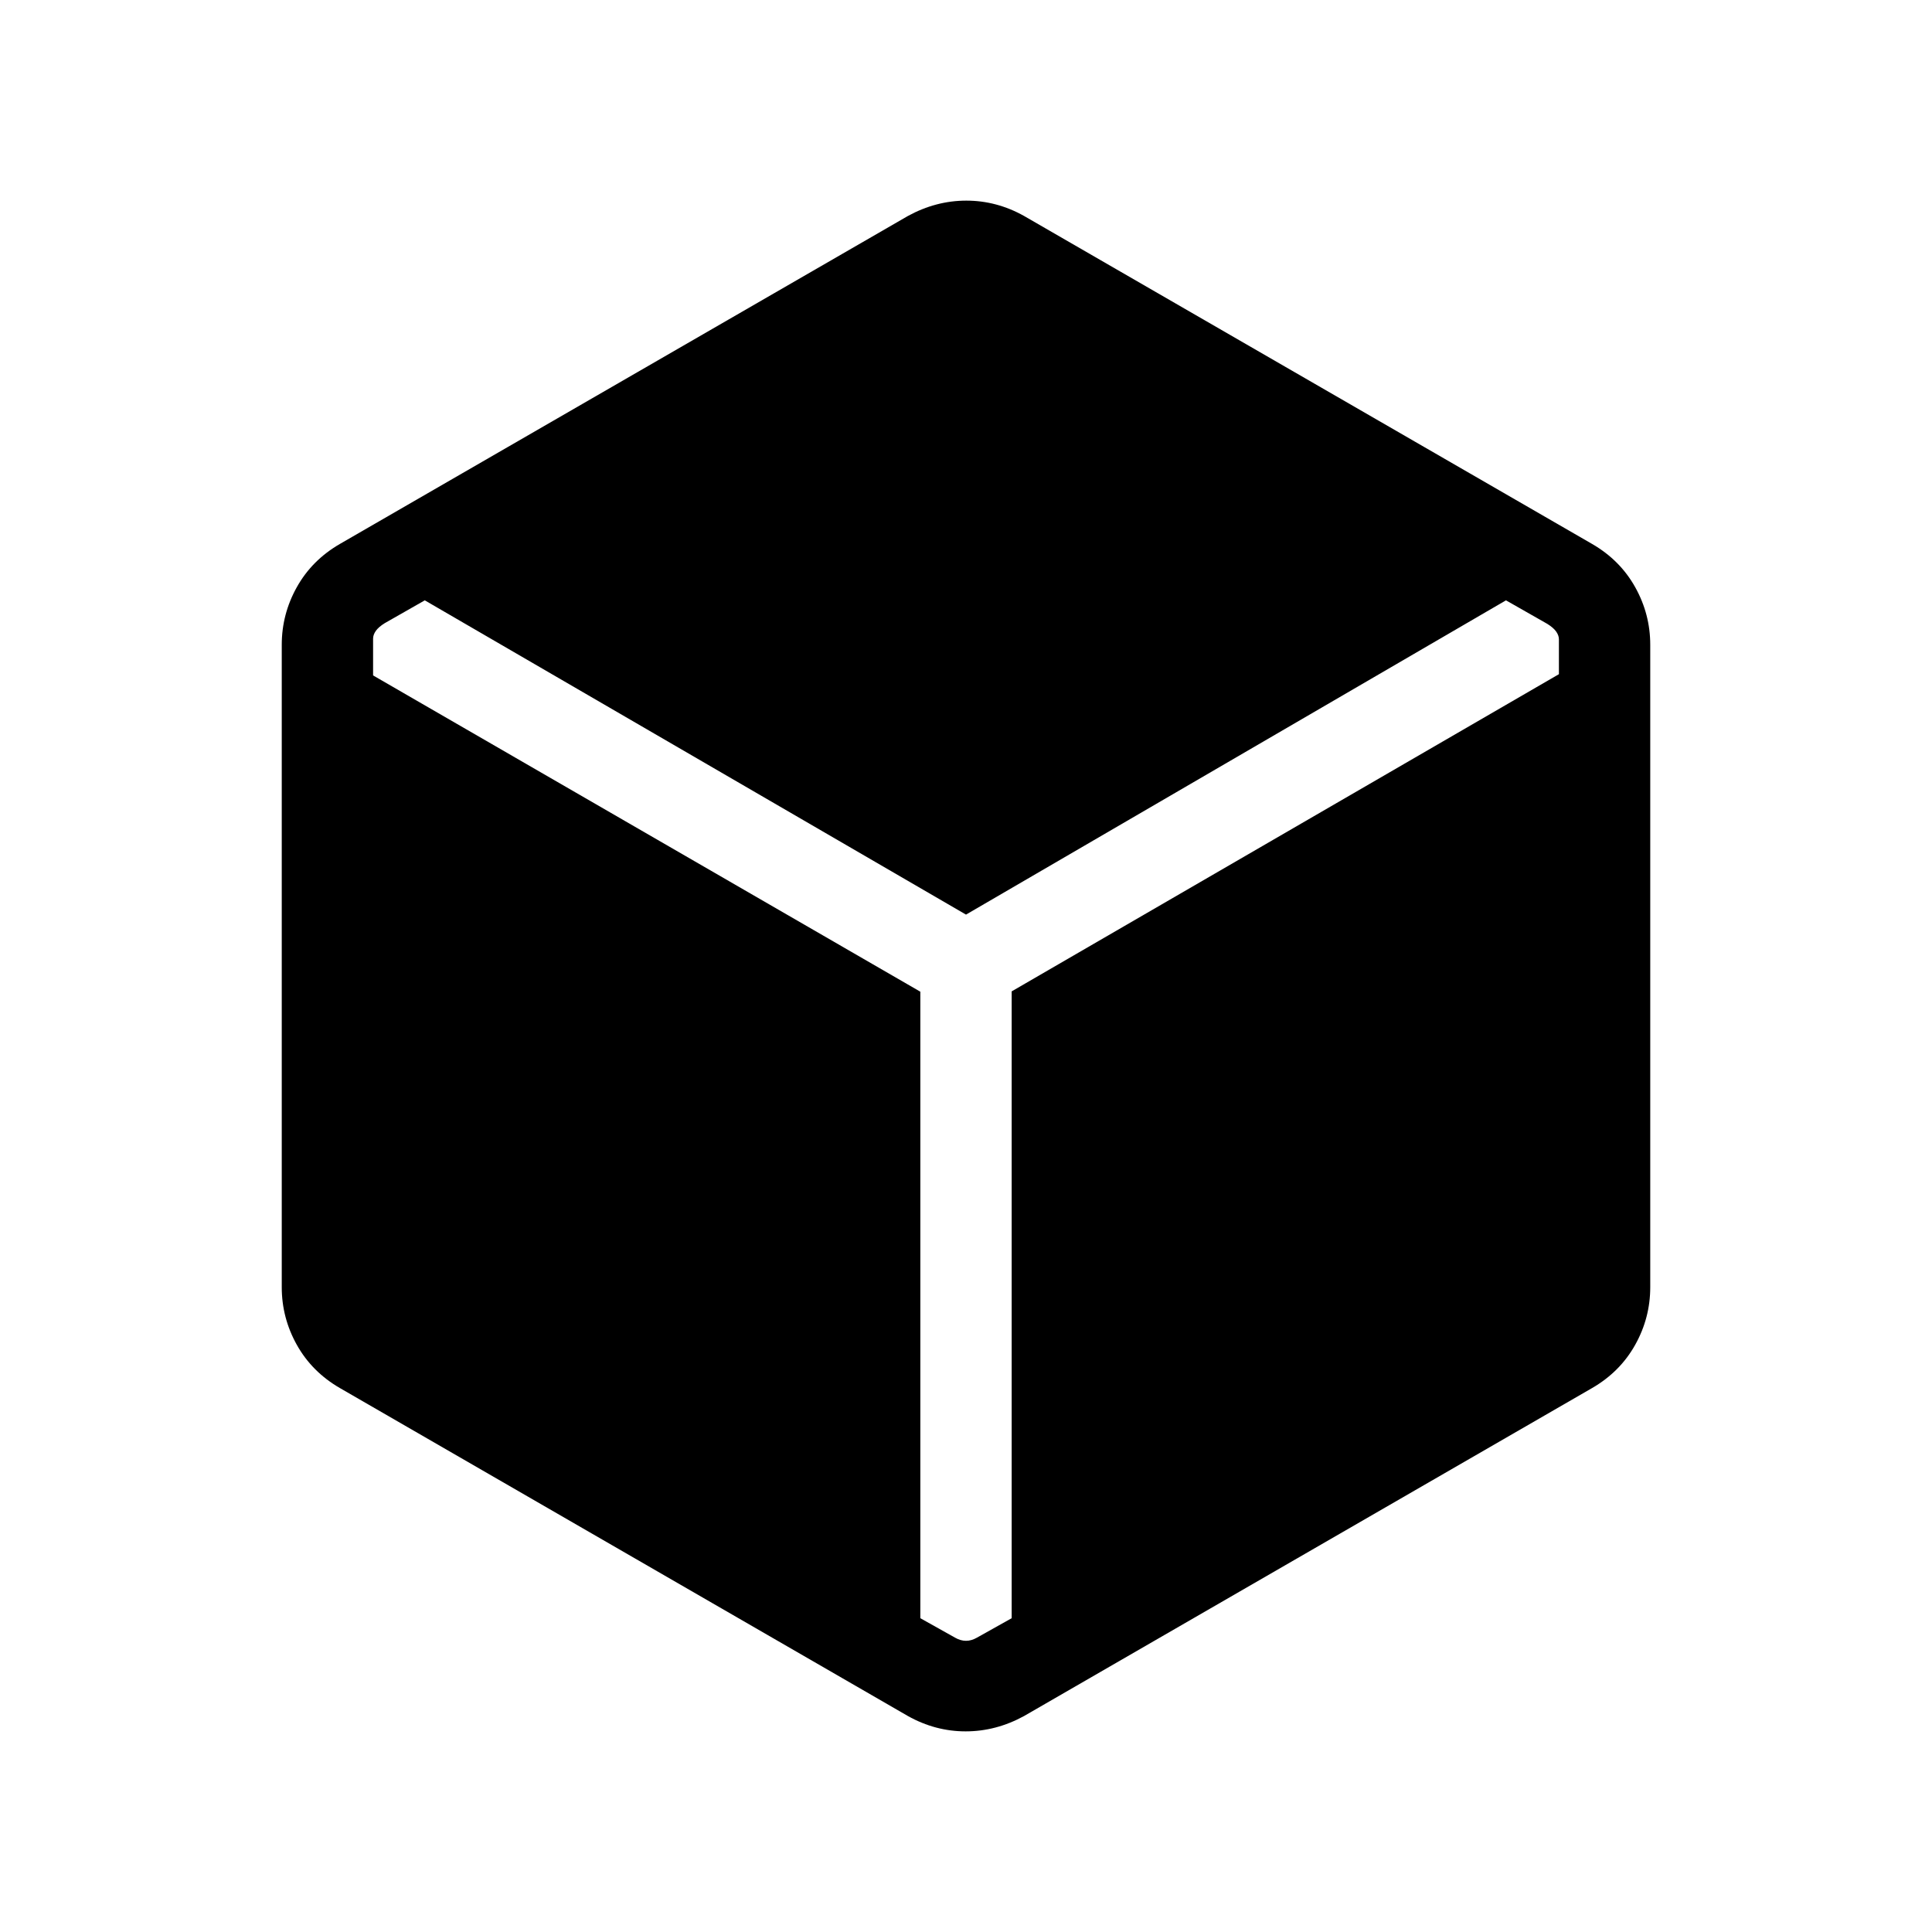 <svg xmlns="http://www.w3.org/2000/svg" width="48" height="48" viewBox="0 -960 960 960"><path d="m451.154-107.309-282.306-163q-13.866-8.04-21.356-21.443-7.491-13.403-7.491-28.633v-319.23q0-15.23 7.491-28.633 7.49-13.403 21.356-21.443l282.306-163q13.943-7.615 29.01-7.615 15.067 0 28.682 7.615l282.306 163q13.866 8.04 21.356 21.443 7.491 13.403 7.491 28.633v319.23q0 15.23-7.491 28.633-7.49 13.403-21.356 21.443l-282.306 163q-13.943 7.615-29.01 7.615-15.067 0-28.682-7.615Zm6.154-359.922v311.308l17.307 9.692q2.692 1.538 5.385 1.538 2.693 0 5.385-1.538l17.307-9.692v-311.47L774.615-625v-17.307q0-1.923-1.346-3.847-1.347-1.923-4.424-3.846l-20.537-11.692L480-505.538 211.077-661.692l-19.922 11.349q-3.077 1.923-4.424 3.846-1.346 1.923-1.346 3.847v18.265l271.923 157.154Z"/></svg>